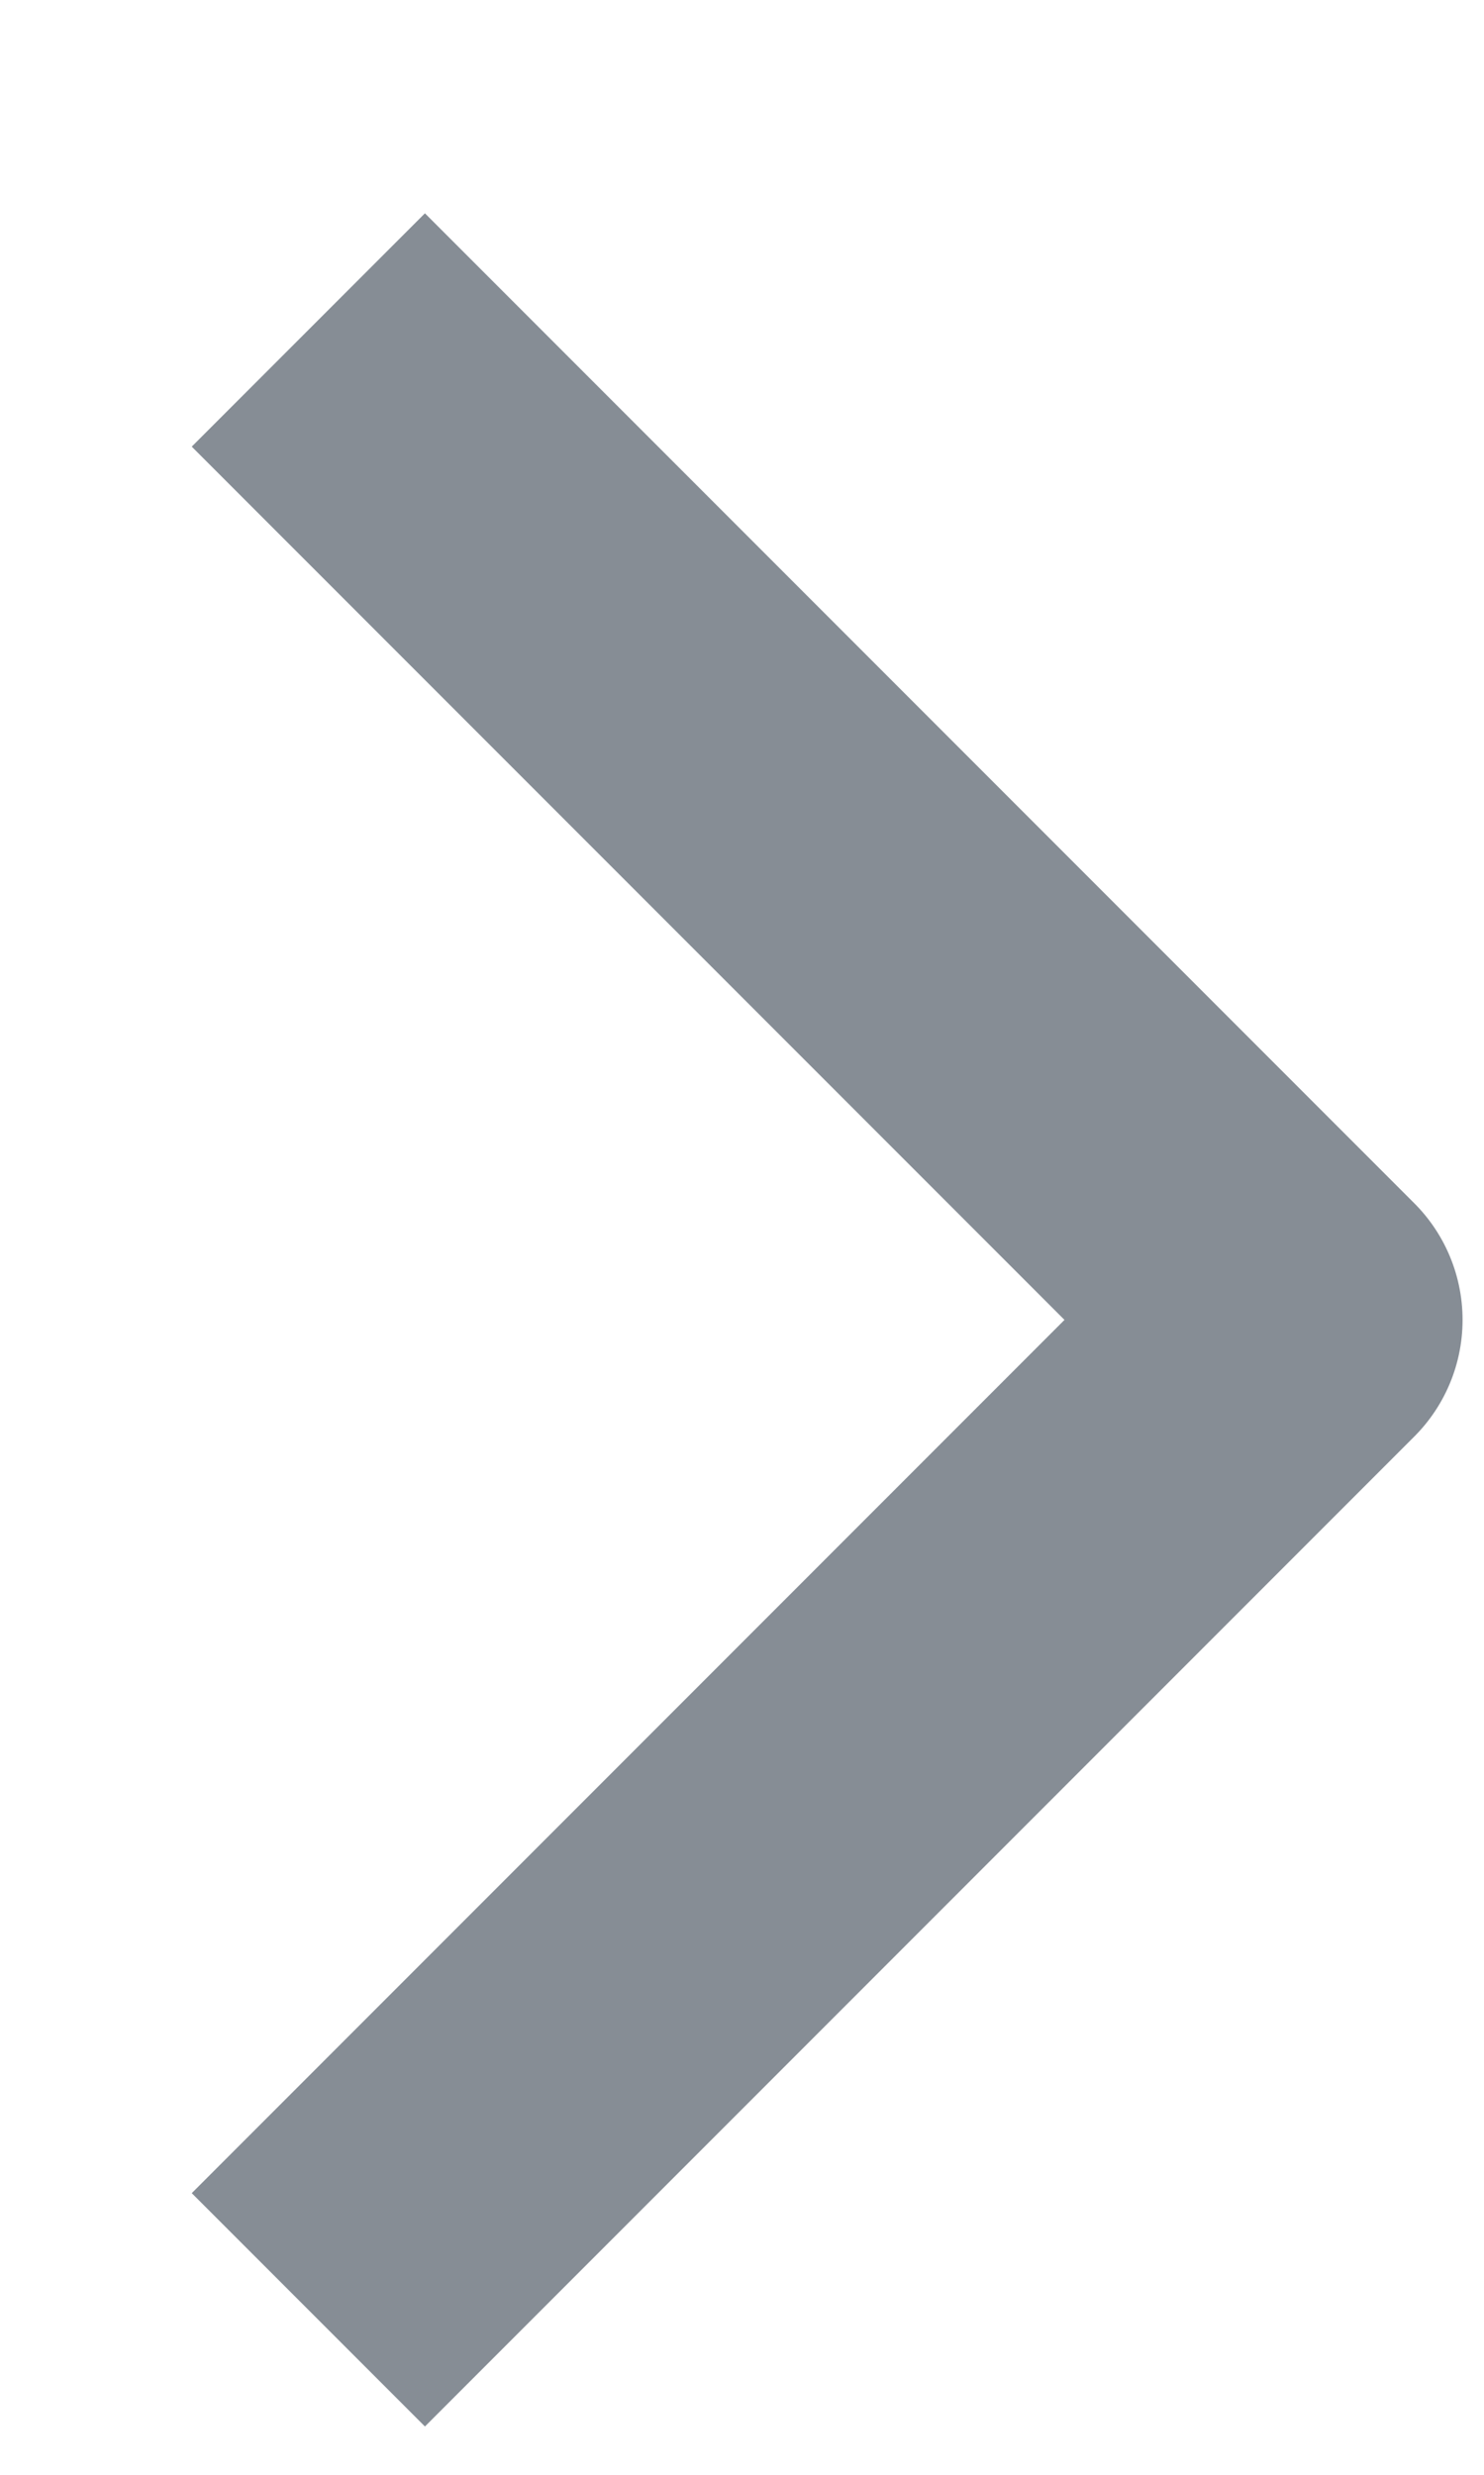 <svg xmlns="http://www.w3.org/2000/svg" width="9" height="15" viewBox="0 0 9 15"><g><g transform="rotate(270 4.5 7.5)"><path fill="none" stroke="#868d95" stroke-linejoin="round" stroke-miterlimit="20" stroke-width="2" d="M10 4.87v0l-6 6v0l-6-6v0"/></g></g></svg>